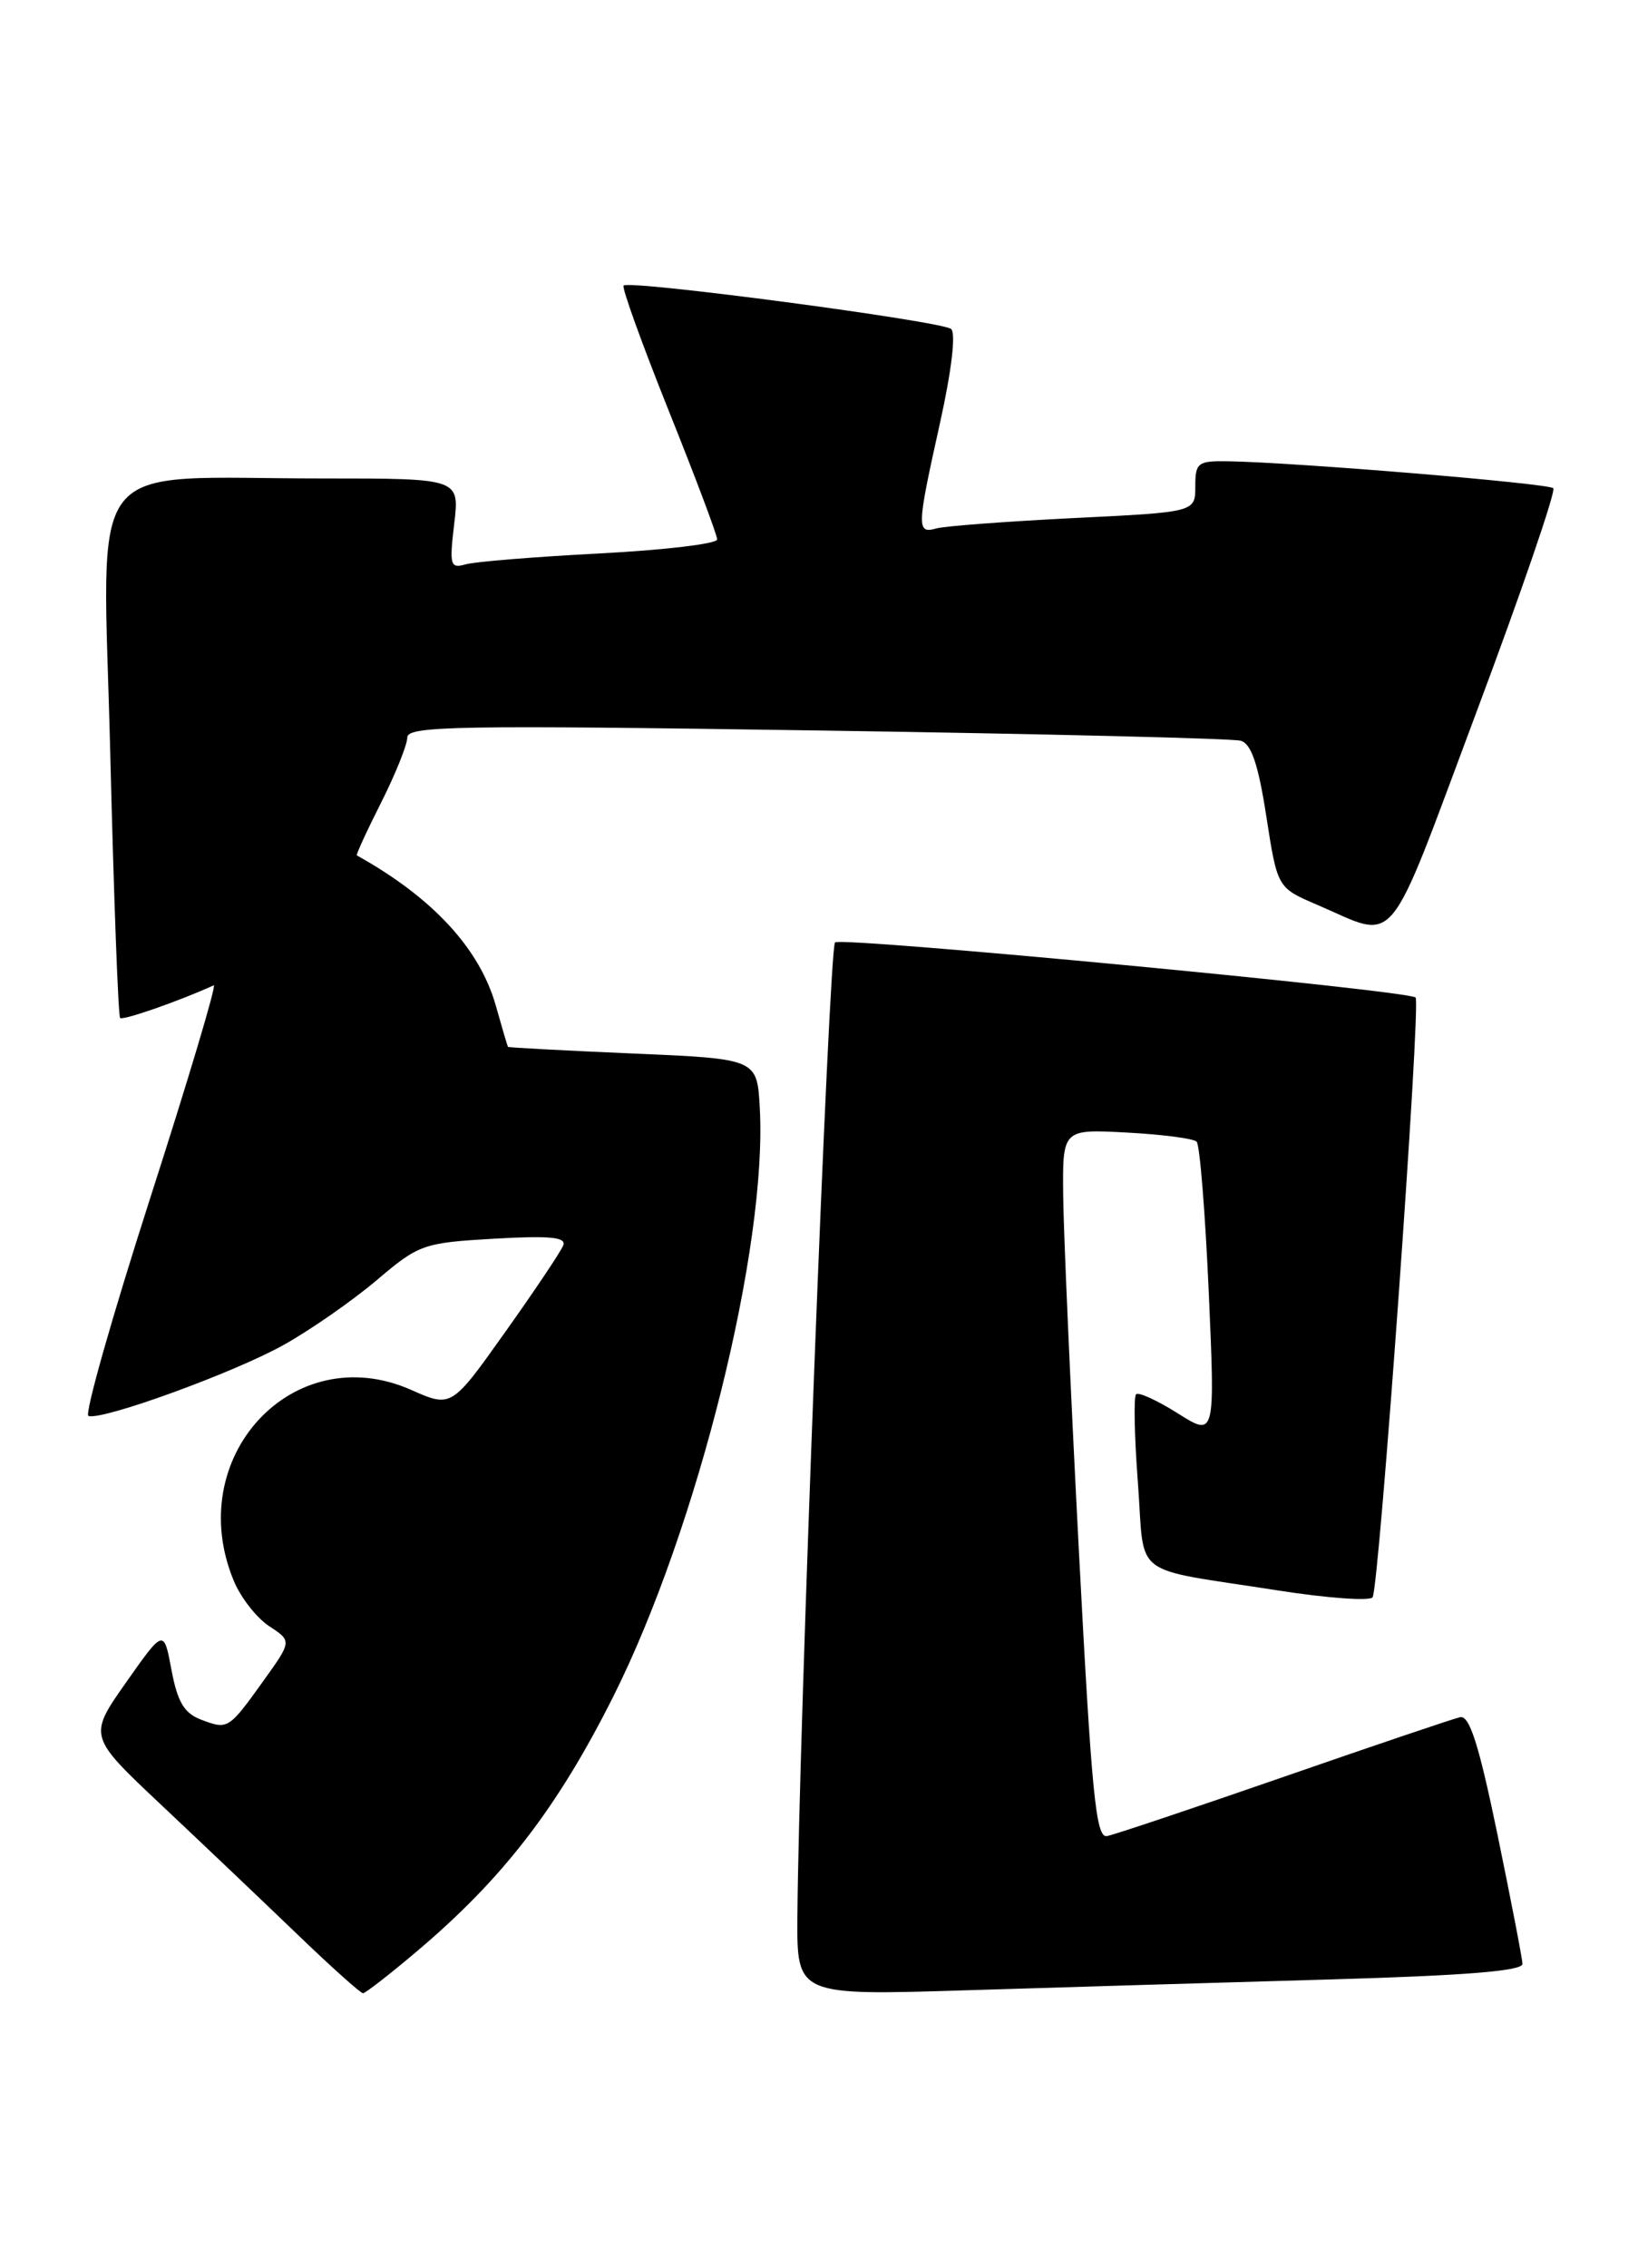 <?xml version="1.0" encoding="UTF-8" standalone="no"?>
<!DOCTYPE svg PUBLIC "-//W3C//DTD SVG 1.1//EN" "http://www.w3.org/Graphics/SVG/1.1/DTD/svg11.dtd" >
<svg xmlns="http://www.w3.org/2000/svg" xmlns:xlink="http://www.w3.org/1999/xlink" version="1.1" viewBox="0 0 185 256">
 <g >
 <path fill="currentColor"
d=" M 47.09 220.22 C 56.78 212.04 62.96 204.03 69.25 191.50 C 78.76 172.57 86.70 140.70 85.81 125.00 C 85.50 119.50 85.50 119.50 71.50 118.90 C 63.80 118.57 57.45 118.23 57.38 118.15 C 57.31 118.07 56.70 115.99 56.01 113.54 C 54.20 107.07 48.86 101.30 40.30 96.54 C 40.19 96.48 41.42 93.79 43.05 90.57 C 44.67 87.35 46.00 84.05 46.00 83.23 C 46.00 81.93 51.70 81.83 92.25 82.44 C 117.69 82.82 139.23 83.34 140.13 83.60 C 141.32 83.93 142.11 86.25 143.02 92.12 C 144.27 100.19 144.27 100.19 148.73 102.10 C 158.00 106.07 156.41 107.99 166.75 80.38 C 171.84 66.79 175.75 55.41 175.43 55.10 C 174.88 54.55 146.36 52.19 138.75 52.06 C 135.27 52.00 135.00 52.21 135.00 54.90 C 135.00 57.80 135.00 57.80 121.25 58.47 C 113.69 58.85 106.71 59.37 105.75 59.64 C 103.51 60.27 103.53 59.56 106.17 47.72 C 107.47 41.85 107.98 37.62 107.42 37.13 C 106.42 36.25 71.09 31.57 70.43 32.23 C 70.21 32.46 72.50 38.79 75.51 46.31 C 78.53 53.83 81.00 60.39 81.00 60.88 C 81.00 61.37 75.04 62.08 67.75 62.46 C 60.46 62.84 53.64 63.39 52.60 63.69 C 50.85 64.19 50.74 63.81 51.30 59.12 C 51.91 54.00 51.91 54.00 36.59 54.00 C 9.08 54.00 11.61 50.76 12.45 84.91 C 12.85 101.18 13.35 114.68 13.57 114.89 C 13.87 115.20 20.35 112.94 24.14 111.20 C 24.50 111.04 21.27 121.84 16.97 135.20 C 12.67 148.57 9.52 159.64 9.99 159.80 C 11.49 160.35 26.36 154.95 32.00 151.81 C 35.02 150.13 39.75 146.84 42.50 144.52 C 47.33 140.42 47.78 140.27 55.79 139.80 C 62.05 139.44 63.97 139.62 63.62 140.54 C 63.37 141.21 60.42 145.61 57.07 150.32 C 50.99 158.88 50.99 158.88 46.43 156.86 C 33.11 150.97 20.58 164.49 26.42 178.45 C 27.20 180.32 28.99 182.60 30.40 183.53 C 32.97 185.21 32.97 185.21 29.76 189.69 C 25.81 195.19 25.74 195.23 22.71 194.08 C 20.80 193.35 20.05 192.09 19.37 188.48 C 18.50 183.83 18.50 183.83 14.23 189.89 C 9.97 195.95 9.97 195.95 18.23 203.72 C 22.78 208.00 29.65 214.53 33.50 218.23 C 37.35 221.94 40.73 224.96 41.00 224.96 C 41.27 224.95 44.02 222.82 47.09 220.22 Z  M 150.25 223.40 C 165.54 222.96 171.99 222.44 171.95 221.64 C 171.93 221.01 170.65 214.43 169.12 207.00 C 167.02 196.86 165.97 193.58 164.91 193.80 C 164.14 193.97 155.18 197.00 145.00 200.53 C 134.82 204.06 125.84 207.07 125.02 207.22 C 123.77 207.46 123.29 202.50 121.85 175.00 C 120.92 157.12 120.12 139.11 120.08 134.97 C 120.00 127.43 120.00 127.43 127.25 127.82 C 131.24 128.03 134.79 128.49 135.15 128.85 C 135.51 129.21 136.12 136.85 136.52 145.84 C 137.24 162.17 137.24 162.17 133.02 159.51 C 130.71 158.05 128.58 157.08 128.31 157.36 C 128.03 157.64 128.12 162.14 128.52 167.38 C 129.34 178.31 127.42 176.85 144.42 179.51 C 149.88 180.36 154.65 180.71 155.02 180.28 C 155.75 179.44 160.51 113.15 159.88 112.58 C 158.99 111.77 94.97 105.70 94.31 106.36 C 93.63 107.03 90.21 195.90 90.06 216.36 C 90.00 225.22 90.00 225.22 109.25 224.62 C 119.84 224.29 138.29 223.74 150.25 223.40 Z "/>
</g>
</svg>